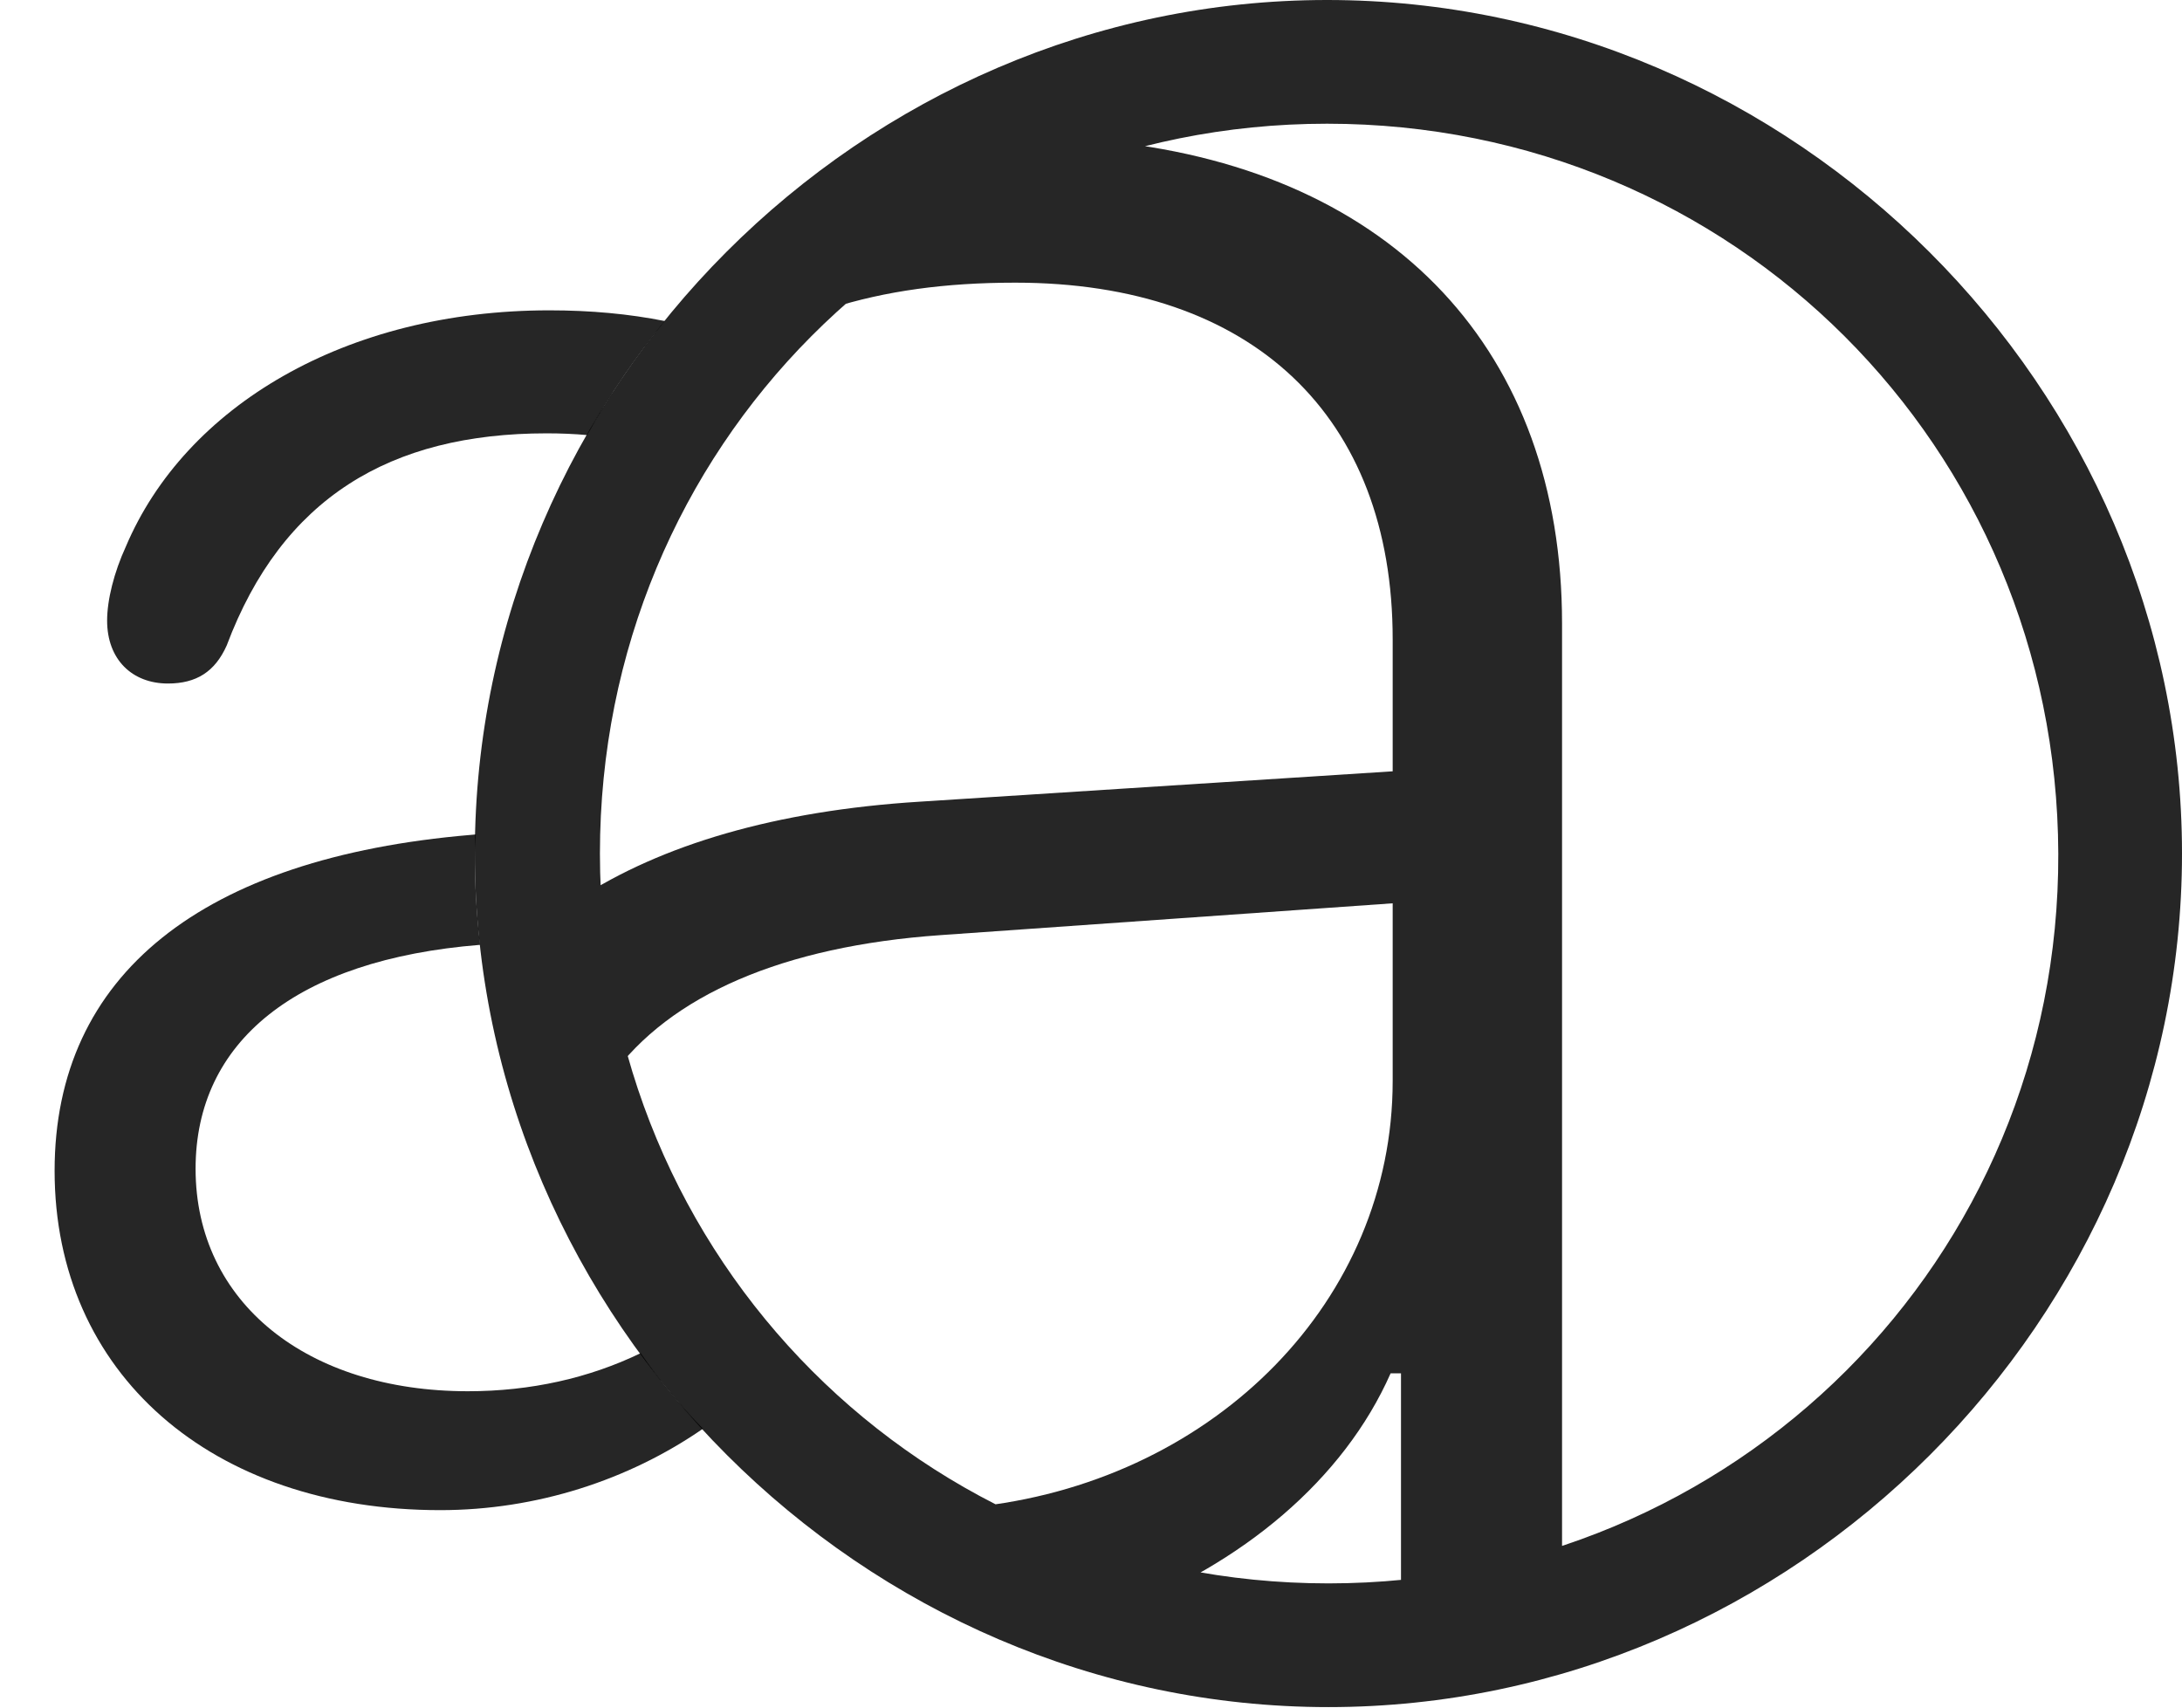 <?xml version="1.0" encoding="UTF-8"?>
<!--Generator: Apple Native CoreSVG 326-->
<!DOCTYPE svg
PUBLIC "-//W3C//DTD SVG 1.1//EN"
       "http://www.w3.org/Graphics/SVG/1.1/DTD/svg11.dtd">
<svg version="1.1" xmlns="http://www.w3.org/2000/svg" xmlns:xlink="http://www.w3.org/1999/xlink" viewBox="0 0 61.66 48.262">
 <g>
  <rect height="48.262" opacity="0" width="61.66" x="0" y="0"/>
  <path d="M13.418 24.121C13.418 24.992 13.466 25.854 13.566 26.701C8.355 27.118 5.527 29.447 5.527 33.027C5.527 36.816 8.691 39.316 13.223 39.316C15.002 39.316 16.652 38.942 18.106 38.239C18.632 39 19.22 39.714 19.865 40.374C17.767 41.825 15.16 42.676 12.441 42.676C5.977 42.676 1.543 38.809 1.543 33.086C1.543 27.539 5.723 24.238 13.301 23.594L13.446 23.581ZM18.789 9.073C17.964 10.076 17.227 11.153 16.594 12.295C16.223 12.262 15.841 12.246 15.449 12.246C11.016 12.246 7.969 14.082 6.406 18.242C6.074 18.984 5.547 19.316 4.746 19.316C3.73 19.316 3.027 18.633 3.027 17.539C3.027 16.953 3.223 16.172 3.555 15.449C5.234 11.484 9.766 8.77 15.527 8.77C16.688 8.77 17.777 8.87 18.789 9.073Z" fill="black" fill-opacity="0.85"/>
  <path d="M37.539 48.242C50.703 48.242 61.66 37.285 61.66 24.121C61.66 10.957 50.684 0 37.5 0C24.355 0 13.418 10.938 13.418 24.121C13.418 37.285 24.375 48.242 37.539 48.242ZM37.539 44.746C26.074 44.746 16.953 35.605 16.953 24.121C16.953 12.637 26.035 3.496 37.5 3.496C48.984 3.496 58.125 12.637 58.164 24.121C58.203 35.586 49.023 44.746 37.539 44.746ZM39.59 46.172L44.141 46.133L44.141 17.617C44.141 9.941 39.395 4.863 31.387 4.004C30.352 3.906 29.277 3.867 28.242 3.906L23.477 8.711C25.02 8.223 26.699 7.988 28.691 7.988C35.391 7.988 39.355 11.758 39.355 18.066L39.355 21.797L25.977 22.656C21.934 22.91 18.691 23.867 16.328 25.41L17.266 30.43C18.926 28.125 22.129 26.738 26.582 26.426L39.355 25.527L39.355 30.547C39.355 36.738 34.375 41.758 27.773 42.559L31.504 45.566C35.098 44.219 37.969 41.816 39.297 38.809L39.59 38.809Z" fill="black" fill-opacity="0.85"/>
 </g>
</svg>

